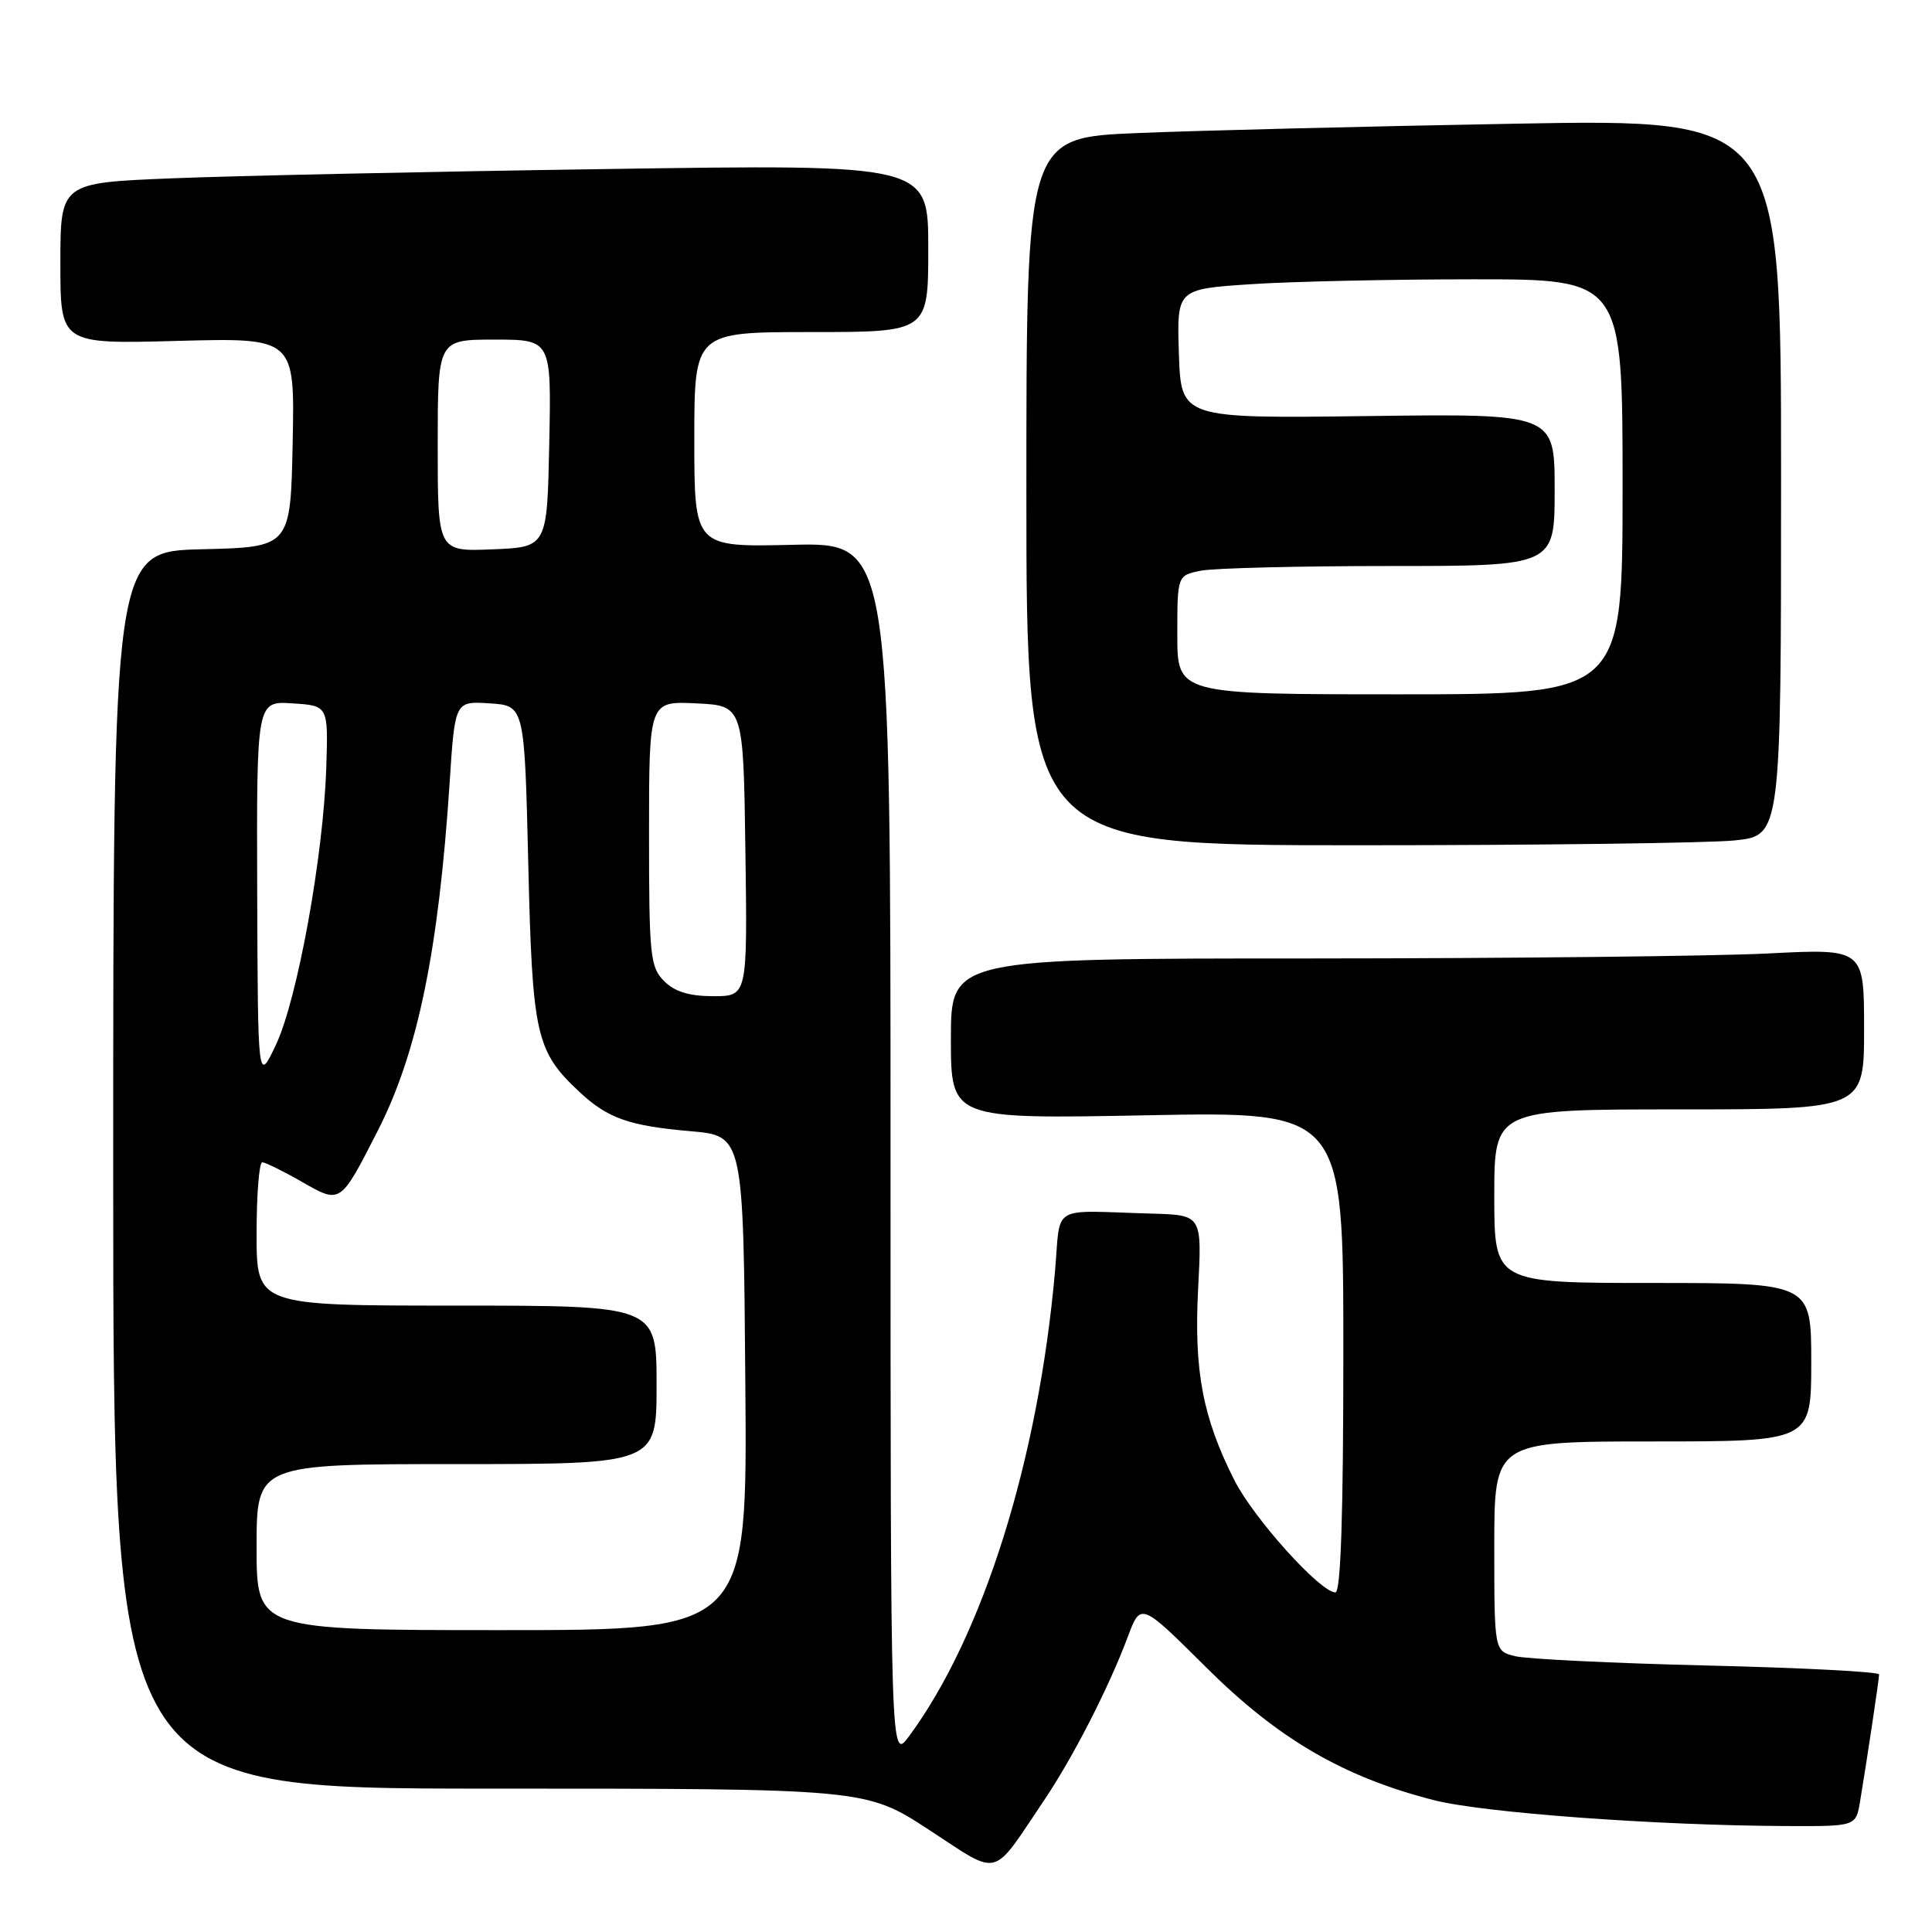 <?xml version="1.0" encoding="UTF-8" standalone="no"?>
<!DOCTYPE svg PUBLIC "-//W3C//DTD SVG 1.1//EN" "http://www.w3.org/Graphics/SVG/1.1/DTD/svg11.dtd" >
<svg xmlns="http://www.w3.org/2000/svg" xmlns:xlink="http://www.w3.org/1999/xlink" version="1.1" viewBox="0 0 256 256">
 <g >
 <path fill="currentColor"
d=" M 138.38 238.50 C 142.22 232.79 146.91 223.63 149.43 216.91 C 151.15 212.31 151.15 212.31 159.83 220.94 C 169.36 230.42 177.99 235.46 190.00 238.53 C 196.53 240.20 219.52 241.89 236.70 241.96 C 245.91 242.00 245.91 242.00 246.46 238.75 C 247.35 233.45 248.98 222.55 248.99 221.87 C 249.00 221.52 238.76 220.99 226.25 220.69 C 213.74 220.39 202.26 219.83 200.75 219.45 C 198.00 218.77 198.00 218.77 198.00 204.88 C 198.00 191.00 198.00 191.00 219.00 191.00 C 240.00 191.00 240.00 191.00 240.00 180.50 C 240.00 170.00 240.00 170.00 219.00 170.00 C 198.00 170.00 198.00 170.00 198.00 158.50 C 198.00 147.00 198.00 147.00 222.50 147.00 C 247.00 147.00 247.00 147.00 247.00 136.35 C 247.00 125.69 247.00 125.69 234.25 126.34 C 227.24 126.70 200.01 126.99 173.75 127.00 C 126.00 127.00 126.00 127.00 126.00 137.64 C 126.00 148.28 126.00 148.28 152.00 147.78 C 178.00 147.28 178.00 147.28 178.00 179.14 C 178.00 200.68 177.66 211.00 176.95 211.00 C 174.95 211.00 166.15 201.23 163.57 196.15 C 159.36 187.84 158.19 181.63 158.76 170.75 C 159.27 161.00 159.27 161.00 152.64 160.81 C 138.91 160.42 140.60 159.41 139.79 168.50 C 137.58 193.45 130.26 216.78 120.46 230.05 C 118.00 233.39 118.00 233.39 118.00 152.64 C 118.00 71.89 118.00 71.89 105.00 72.19 C 92.00 72.50 92.00 72.50 92.00 58.25 C 92.00 44.00 92.00 44.00 107.50 44.00 C 123.00 44.00 123.00 44.00 123.00 32.88 C 123.00 21.76 123.00 21.76 80.25 22.40 C 56.74 22.74 30.86 23.30 22.75 23.63 C 8.00 24.23 8.00 24.23 8.00 34.91 C 8.00 45.59 8.00 45.59 23.53 45.17 C 39.06 44.76 39.06 44.76 38.78 58.63 C 38.50 72.50 38.50 72.50 26.75 72.78 C 15.00 73.06 15.00 73.06 15.00 155.03 C 15.00 237.00 15.00 237.00 64.86 237.00 C 114.73 237.00 114.73 237.00 123.11 242.47 C 132.66 248.69 131.28 249.05 138.38 238.50 Z  M 229.85 111.36 C 236.00 110.72 236.00 110.72 236.00 63.24 C 236.00 15.76 236.00 15.76 200.75 16.39 C 181.36 16.74 158.86 17.29 150.75 17.63 C 136.00 18.23 136.00 18.23 136.00 65.11 C 136.00 112.00 136.00 112.00 179.85 112.00 C 203.97 112.00 226.47 111.71 229.85 111.36 Z  M 34.00 205.00 C 34.00 194.00 34.00 194.00 60.50 194.00 C 87.00 194.00 87.00 194.00 87.00 183.50 C 87.00 173.00 87.00 173.00 60.50 173.00 C 34.00 173.00 34.00 173.00 34.00 163.50 C 34.00 158.28 34.34 154.01 34.75 154.01 C 35.16 154.02 37.51 155.17 39.97 156.58 C 45.16 159.55 45.06 159.61 50.07 149.80 C 55.34 139.48 58.12 125.96 59.58 103.70 C 60.28 92.90 60.28 92.90 64.89 93.20 C 69.50 93.50 69.50 93.50 70.00 114.50 C 70.54 137.27 71.00 139.30 76.85 144.75 C 80.53 148.18 83.40 149.19 91.50 149.89 C 98.50 150.50 98.50 150.50 98.76 183.25 C 99.03 216.00 99.03 216.00 66.51 216.00 C 34.00 216.00 34.00 216.00 34.00 205.00 Z  M 34.08 118.20 C 34.00 92.89 34.00 92.89 38.75 93.20 C 43.50 93.50 43.50 93.50 43.23 101.75 C 42.85 113.44 39.40 132.44 36.57 138.42 C 34.17 143.50 34.17 143.50 34.08 118.20 Z  M 88.00 130.00 C 86.15 128.15 86.00 126.67 86.00 110.45 C 86.00 92.90 86.00 92.90 92.25 93.20 C 98.50 93.50 98.50 93.50 98.77 112.75 C 99.04 132.00 99.04 132.00 94.52 132.00 C 91.33 132.00 89.41 131.41 88.00 130.00 Z  M 58.00 59.04 C 58.00 45.00 58.00 45.00 65.53 45.00 C 73.06 45.00 73.06 45.00 72.78 58.75 C 72.50 72.50 72.50 72.50 65.25 72.79 C 58.00 73.09 58.00 73.09 58.00 59.04 Z  M 156.00 84.12 C 156.00 76.25 156.00 76.25 159.12 75.62 C 160.84 75.28 172.09 75.00 184.12 75.00 C 206.00 75.00 206.00 75.00 206.00 64.91 C 206.00 54.81 206.00 54.81 181.25 55.13 C 156.50 55.45 156.50 55.45 156.21 46.88 C 155.93 38.31 155.93 38.31 165.71 37.66 C 171.10 37.30 184.39 37.01 195.25 37.01 C 215.00 37.00 215.00 37.00 215.00 64.50 C 215.00 92.00 215.00 92.00 185.50 92.00 C 156.00 92.00 156.00 92.00 156.00 84.12 Z "/>
</g>
</svg>